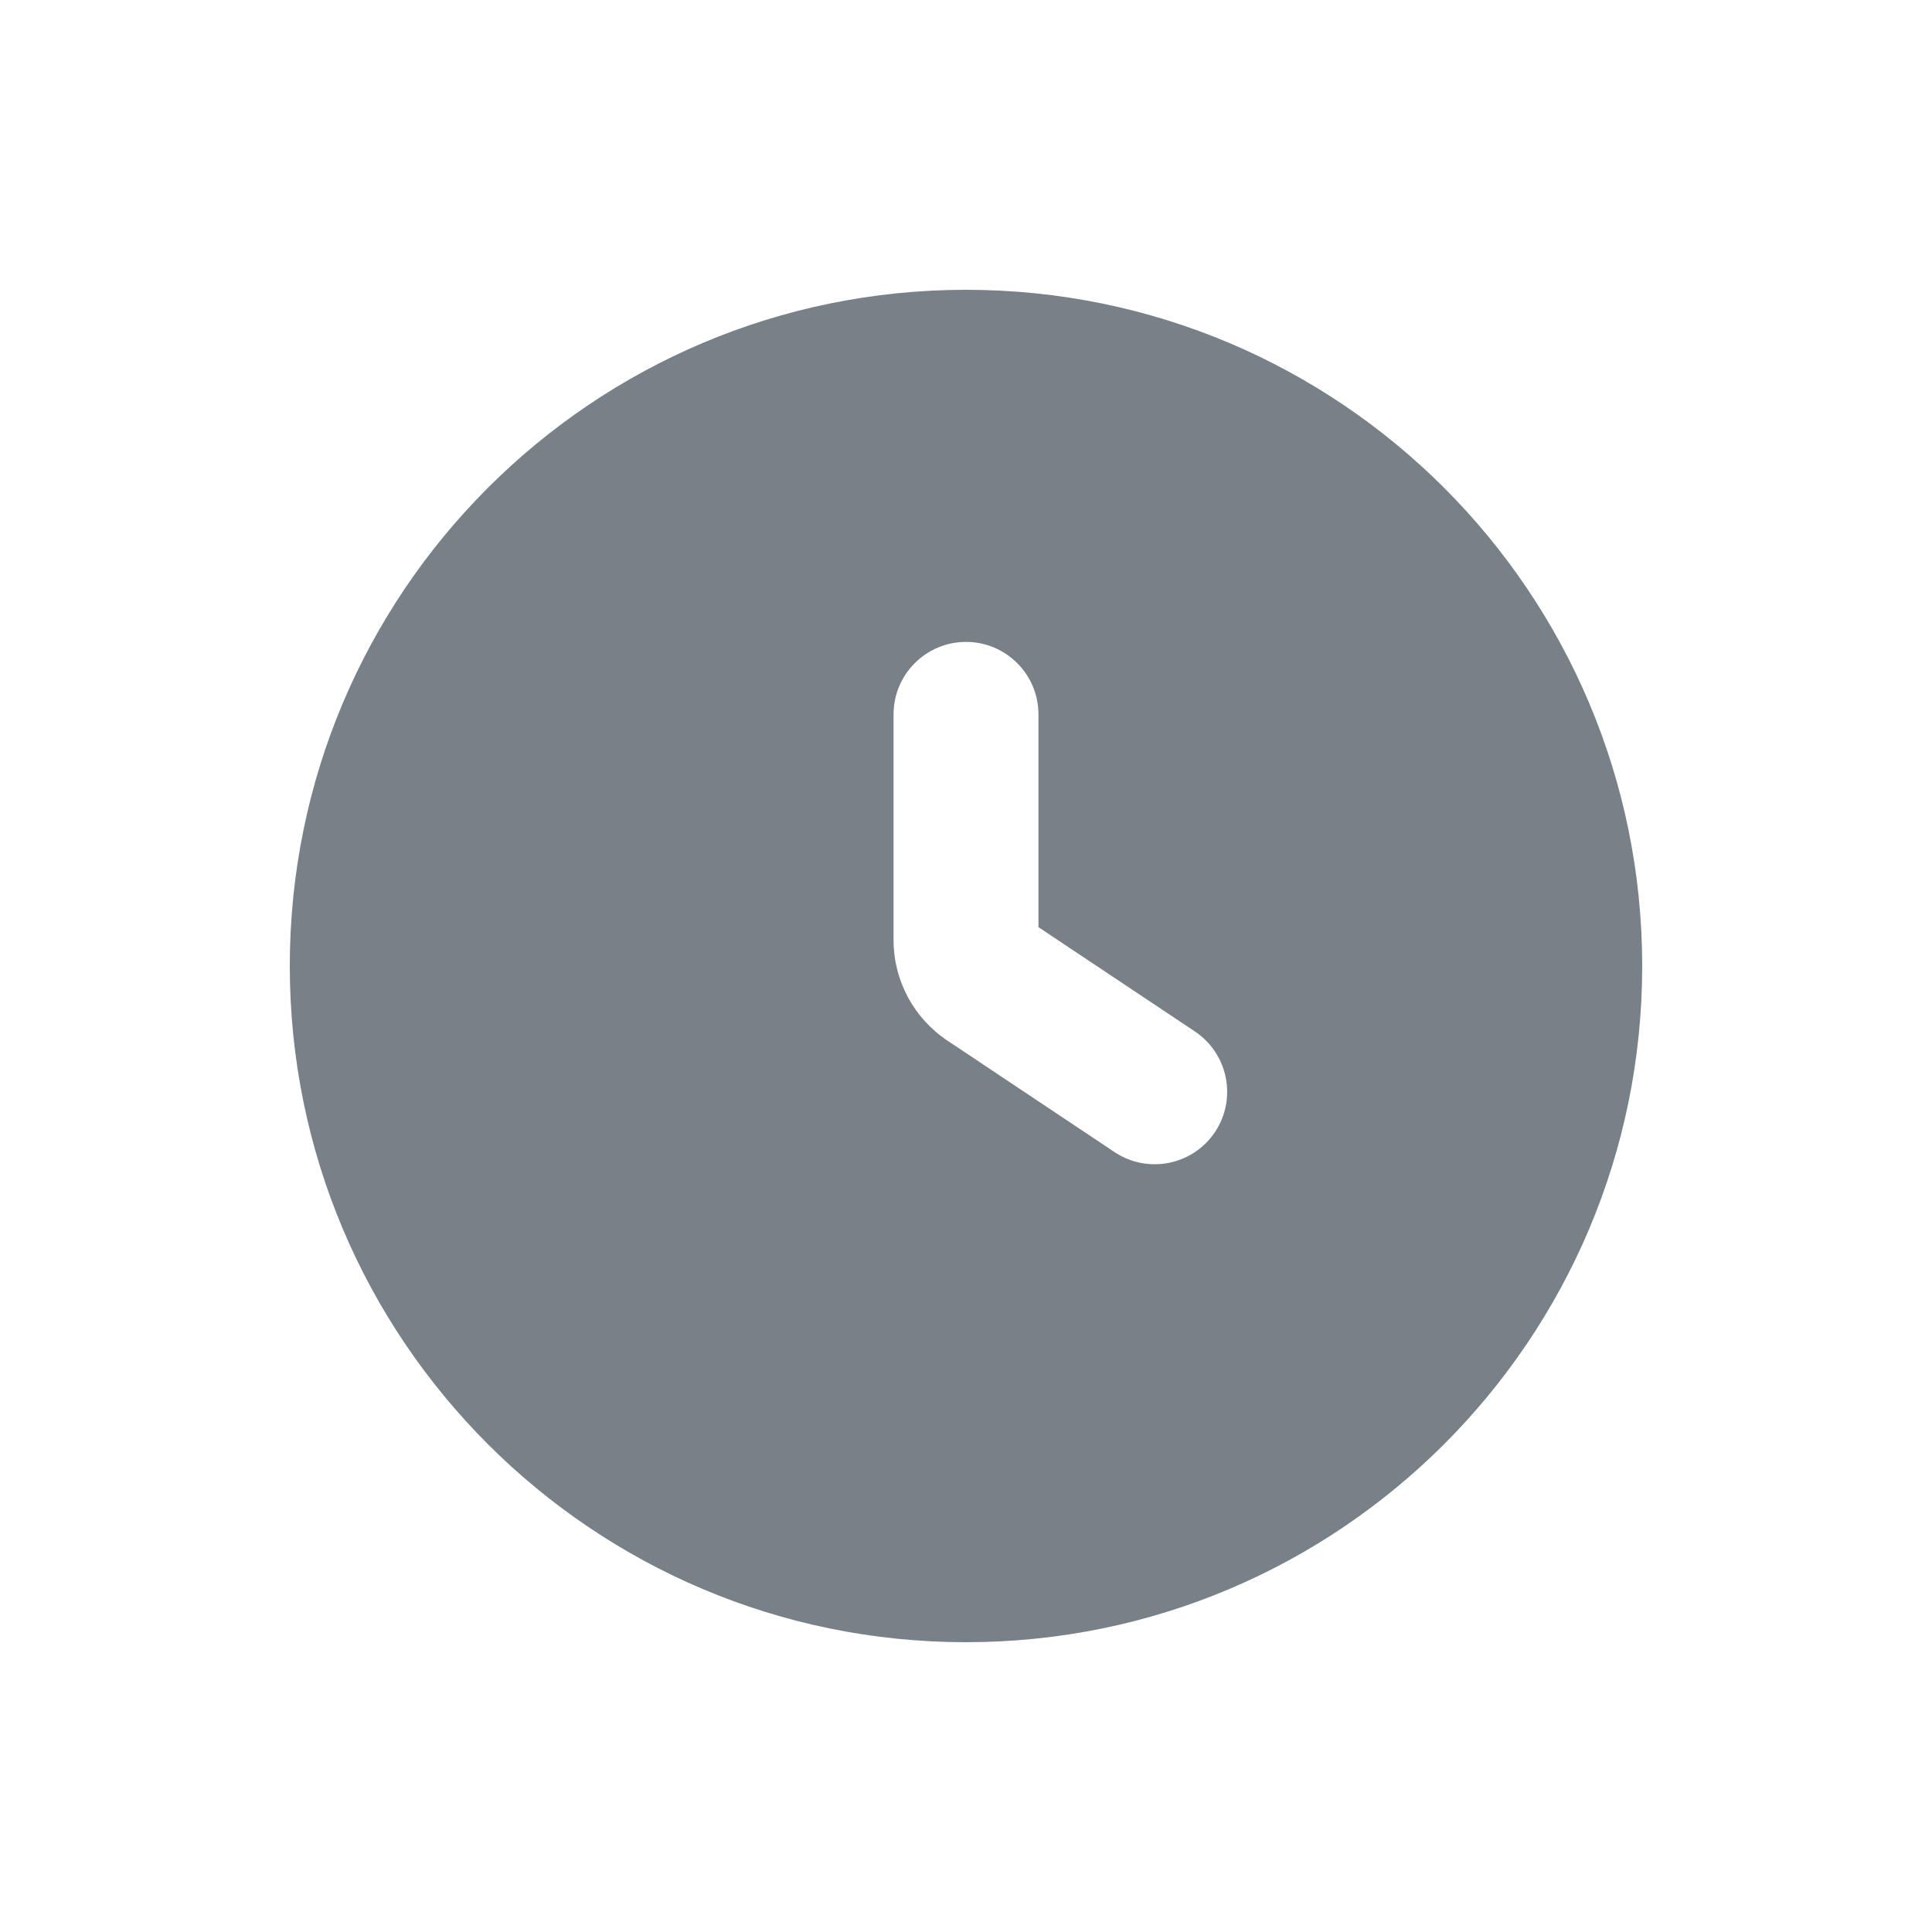 <svg width="20" height="20" viewBox="0 0 20 20" fill="none" xmlns="http://www.w3.org/2000/svg">
<path fill-rule="evenodd" clip-rule="evenodd" d="M3 10C3 6.134 6.134 3 10 3C13.866 3 17 6.134 17 10C17 13.866 13.866 17 10 17C6.134 17 3 13.866 3 10ZM10.75 7.395C10.75 6.981 10.414 6.645 10 6.645C9.586 6.645 9.25 6.981 9.25 7.395V9.732C9.25 10.15 9.459 10.54 9.807 10.772L11.537 11.926C11.882 12.156 12.348 12.063 12.578 11.718C12.807 11.374 12.714 10.908 12.37 10.678L10.75 9.598V7.395Z" fill="#778187"/>
</svg>
